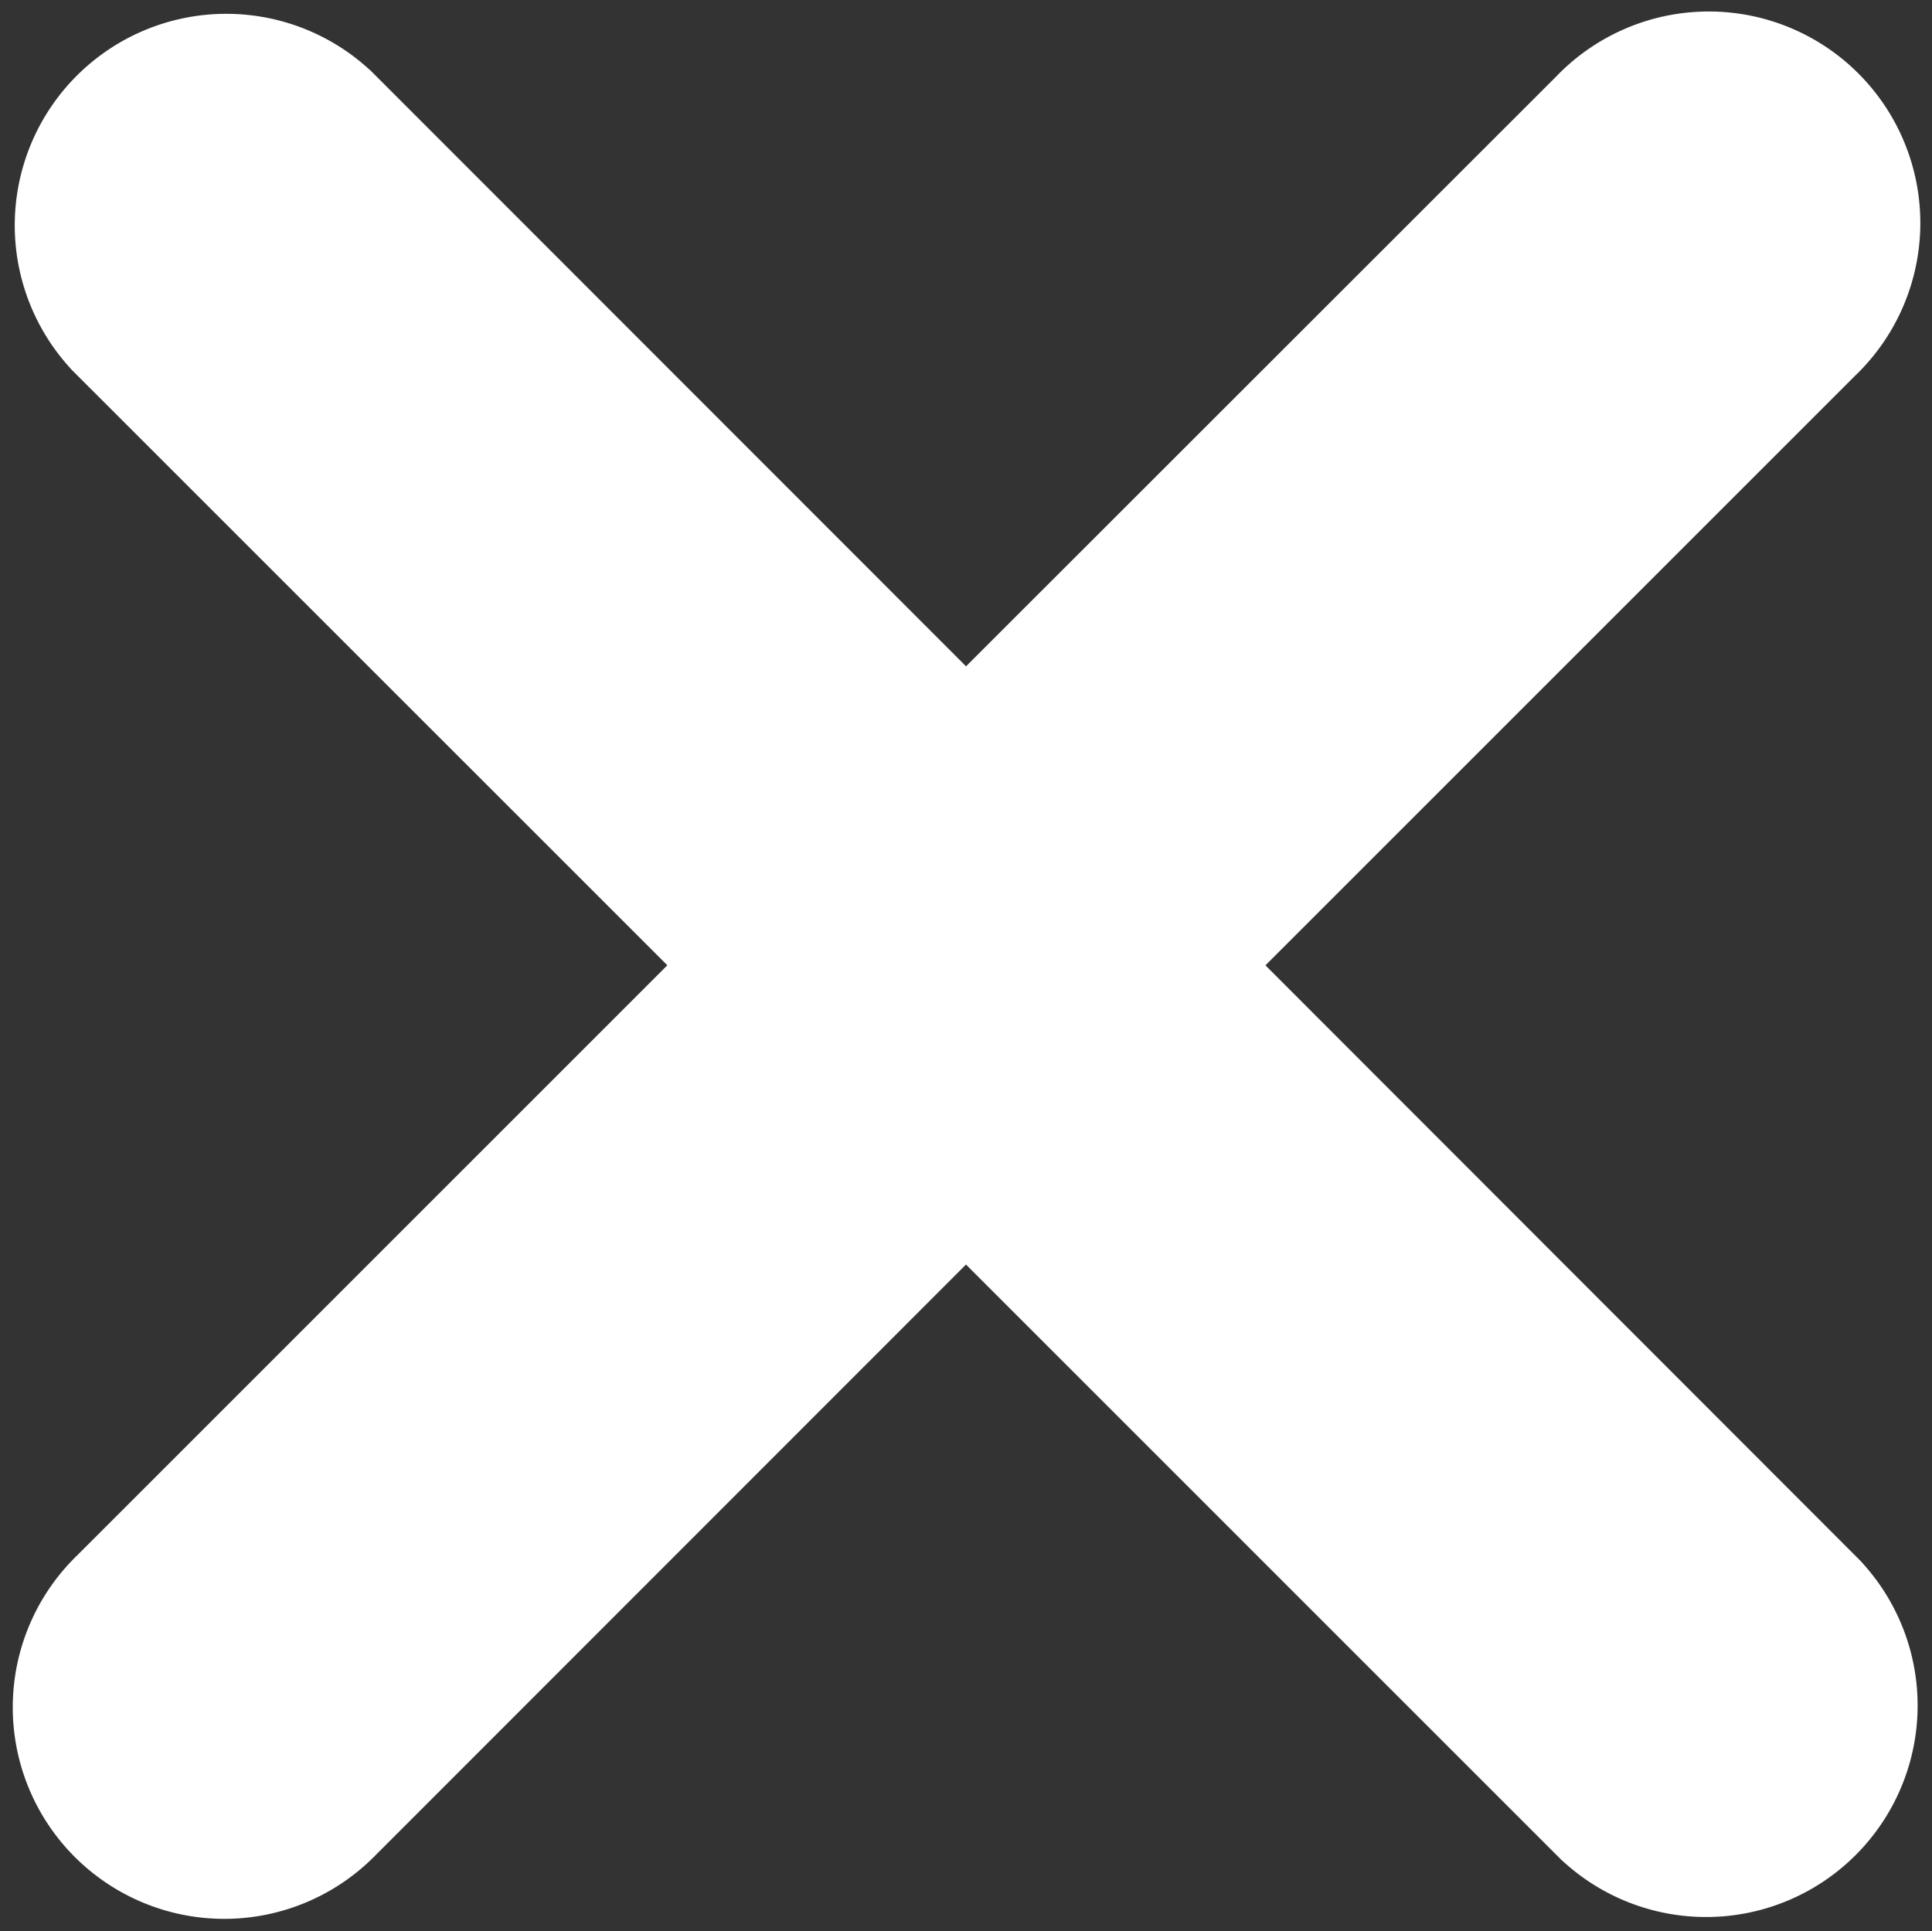 <svg xmlns="http://www.w3.org/2000/svg" width="20.687" height="20.681" viewBox="0 0 20.687 20.681">
  <rect x="0" y="0" width="20.687" height="20.681" fill="#333333" stroke="none"/>
  <g id="cancel_1_" data-name="cancel (1)" transform="translate(2.143 2.137)">
    <g id="Group_48" data-name="Group 48">
      <path id="Path_101" data-name="Path 101" d="M8.579,8.2l7.75-7.75a.265.265,0,1,0-.374-.374L8.2,7.827.455.077A.265.265,0,0,0,.081.451L7.831,8.2l-7.75,7.75a.265.265,0,1,0,.368.381l.006-.006L8.2,8.576l7.75,7.75a.265.265,0,0,0,.374-.374Z" transform="translate(0 0)" fill="#fff" stroke="#fff" stroke-width="4"/>
    </g>
  </g>
</svg>
